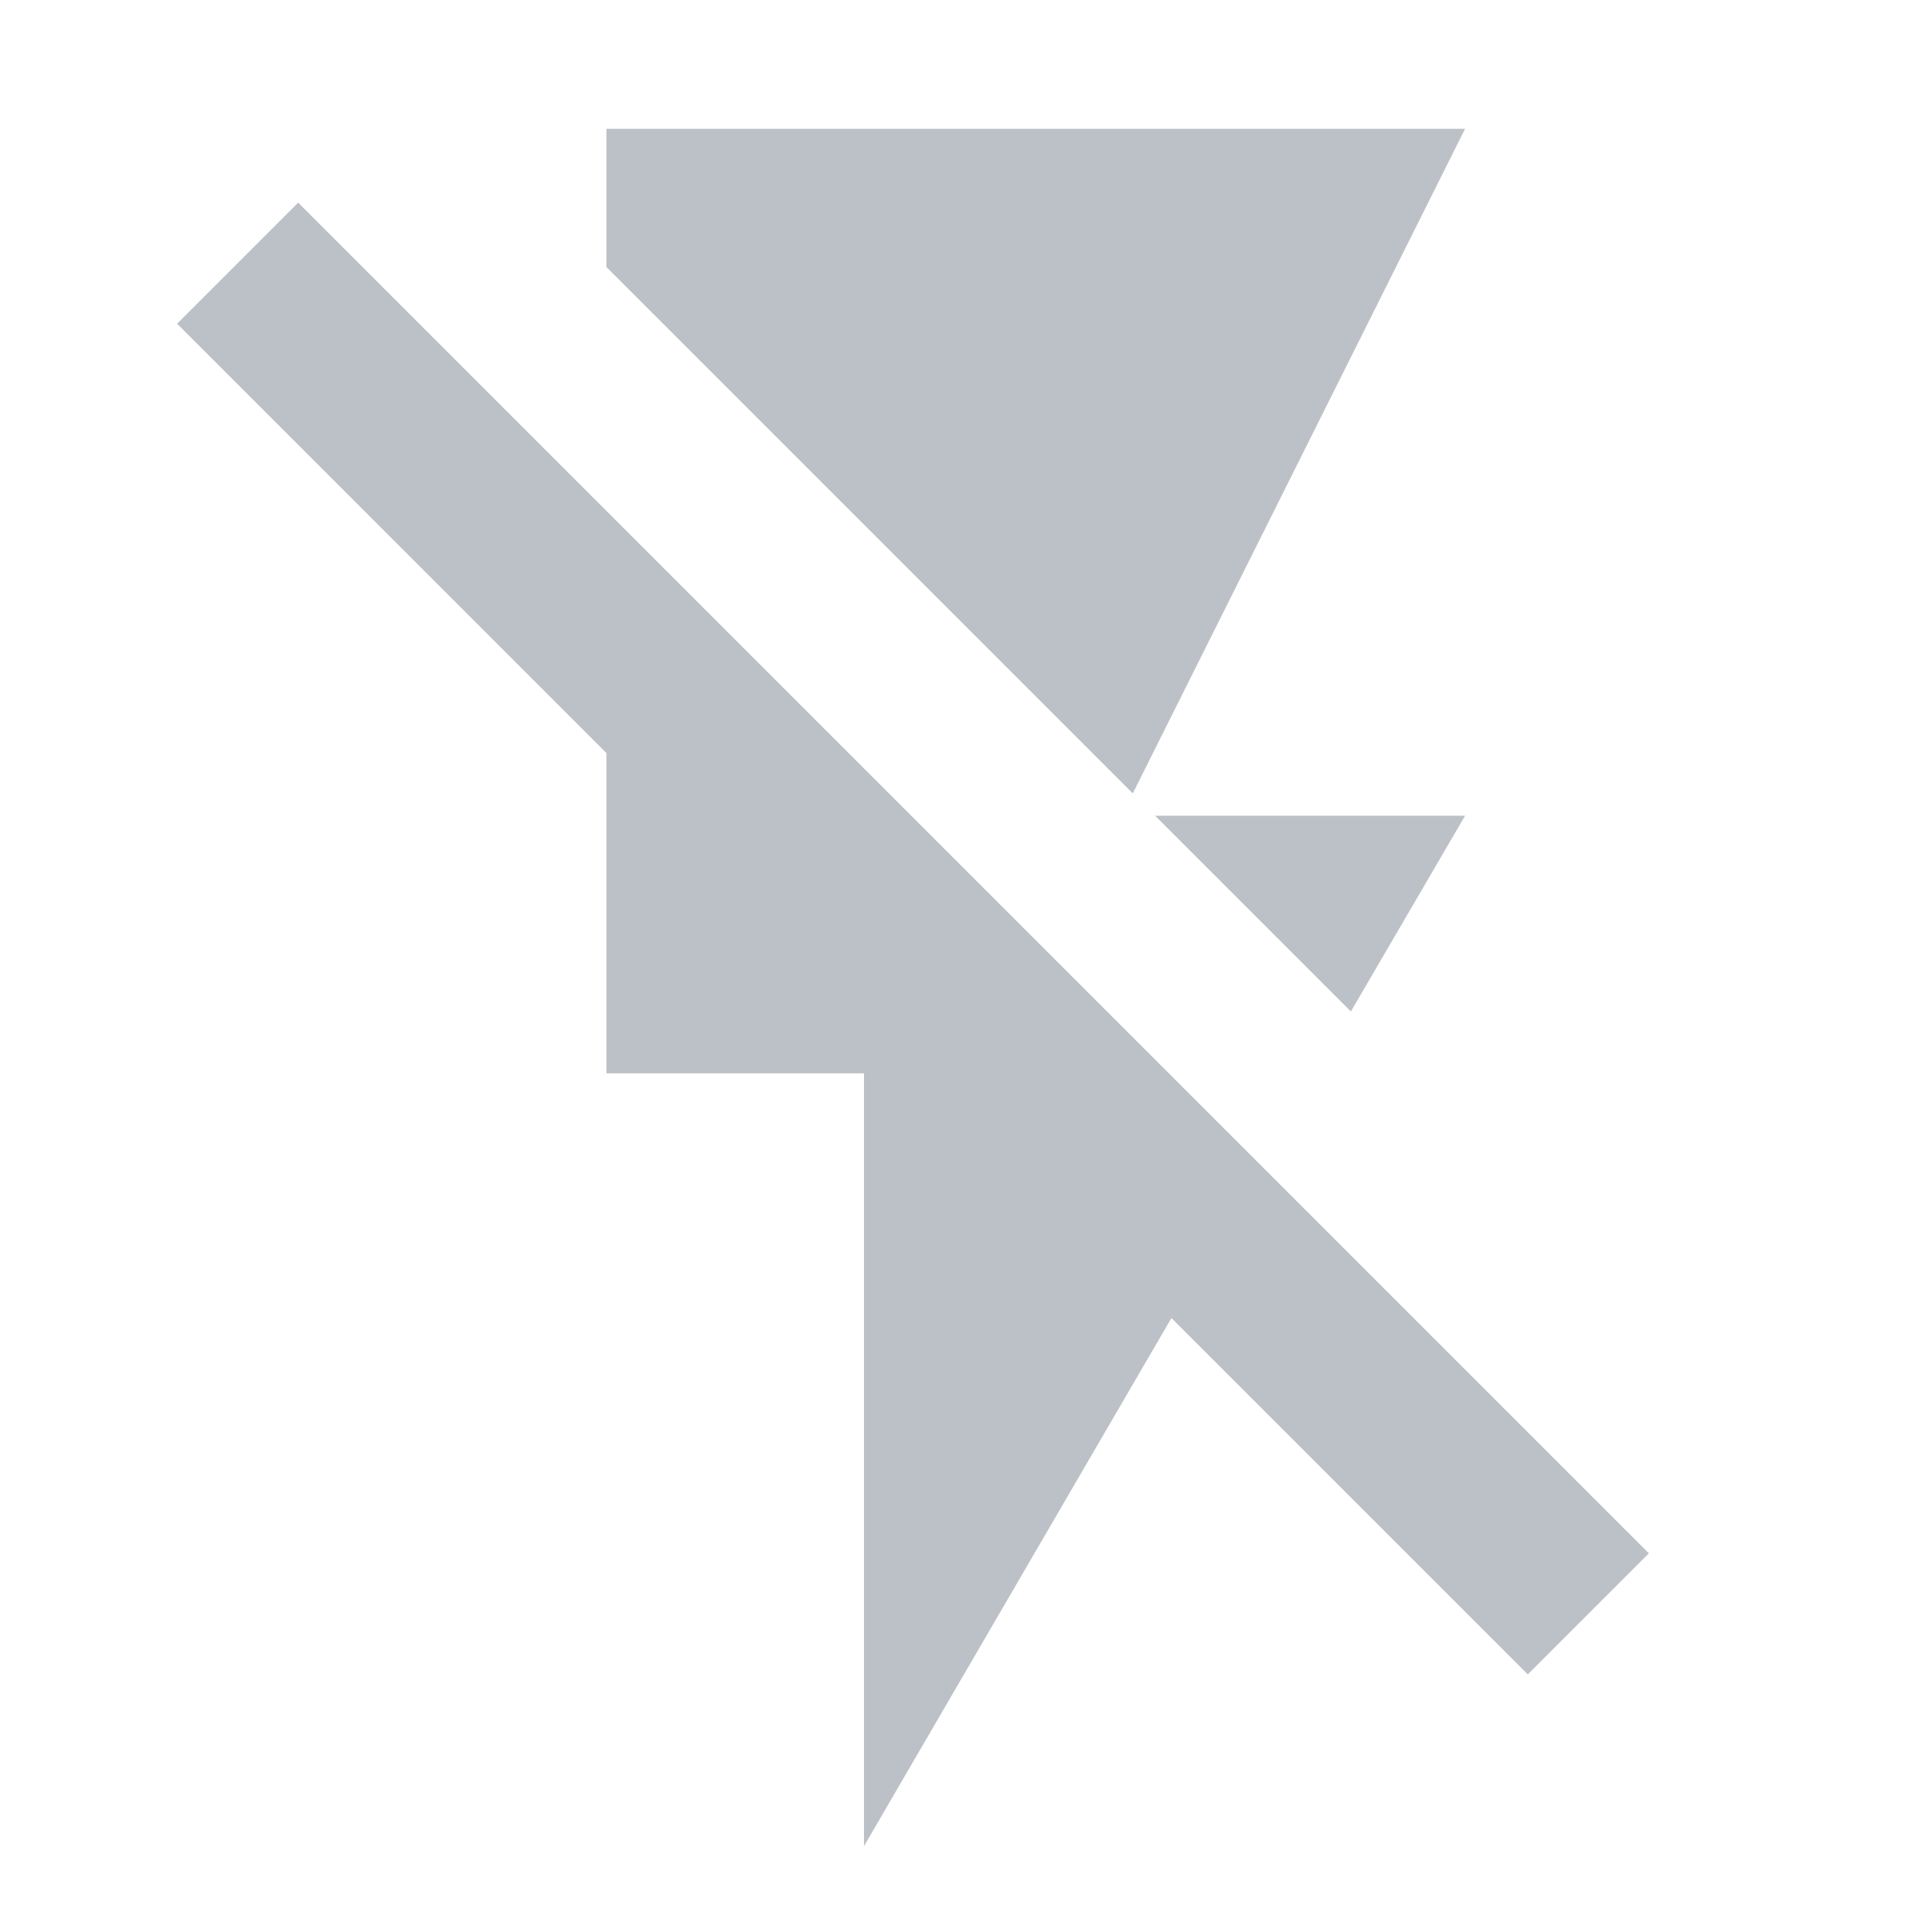 <?xml version="1.0" encoding="UTF-8"?>
<svg width="24px" height="24px" viewBox="0 0 24 24" version="1.1" xmlns="http://www.w3.org/2000/svg" xmlns:xlink="http://www.w3.org/1999/xlink">
    <title>22F87ABA-61F5-4612-BB09-9F32D4BF9CFF@1x</title>
    <defs>
        <path d="M18.2,10.133 L14.349,10.133 L16.781,12.565 L18.2,10.133 Z M18.2,1.6 L7.533,1.6 L7.533,3.317 L14.072,9.856 L18.2,1.6 Z M3.704,2.517 L2.2,4.021 L7.533,9.355 L7.533,13.333 L10.733,13.333 L10.733,22.933 L14.552,16.373 L18.979,20.8 L20.483,19.296 L3.704,2.517 Z" id="path-1"></path>
    </defs>
    <g id="Remote_Main_remote" stroke="none" stroke-width="1" fill="none" fill-rule="evenodd">
        <g id="RWS_0100-_접속-화면_기본-기능-(리더)_더보기-메뉴_spot버튼-추가" transform="translate(-130, -326)">
            <g id="more_lists" transform="translate(70, 310)">
                <g id="more_list_flash" transform="translate(54, 10)">
                    <g id="off" transform="translate(6, 6)">
                        <rect id="tr" opacity="0.174" x="0" y="0" width="24" height="24"></rect>
                        <mask id="mask-2" fill="white">
                            <use xlink:href="#path-1"></use>
                        </mask>
                        <use id="icon/image/flash_off_24px" fill="#BCC1C7" xlink:href="#path-1"></use>
                    </g>
                </g>
            </g>
        </g>
    </g>
</svg>